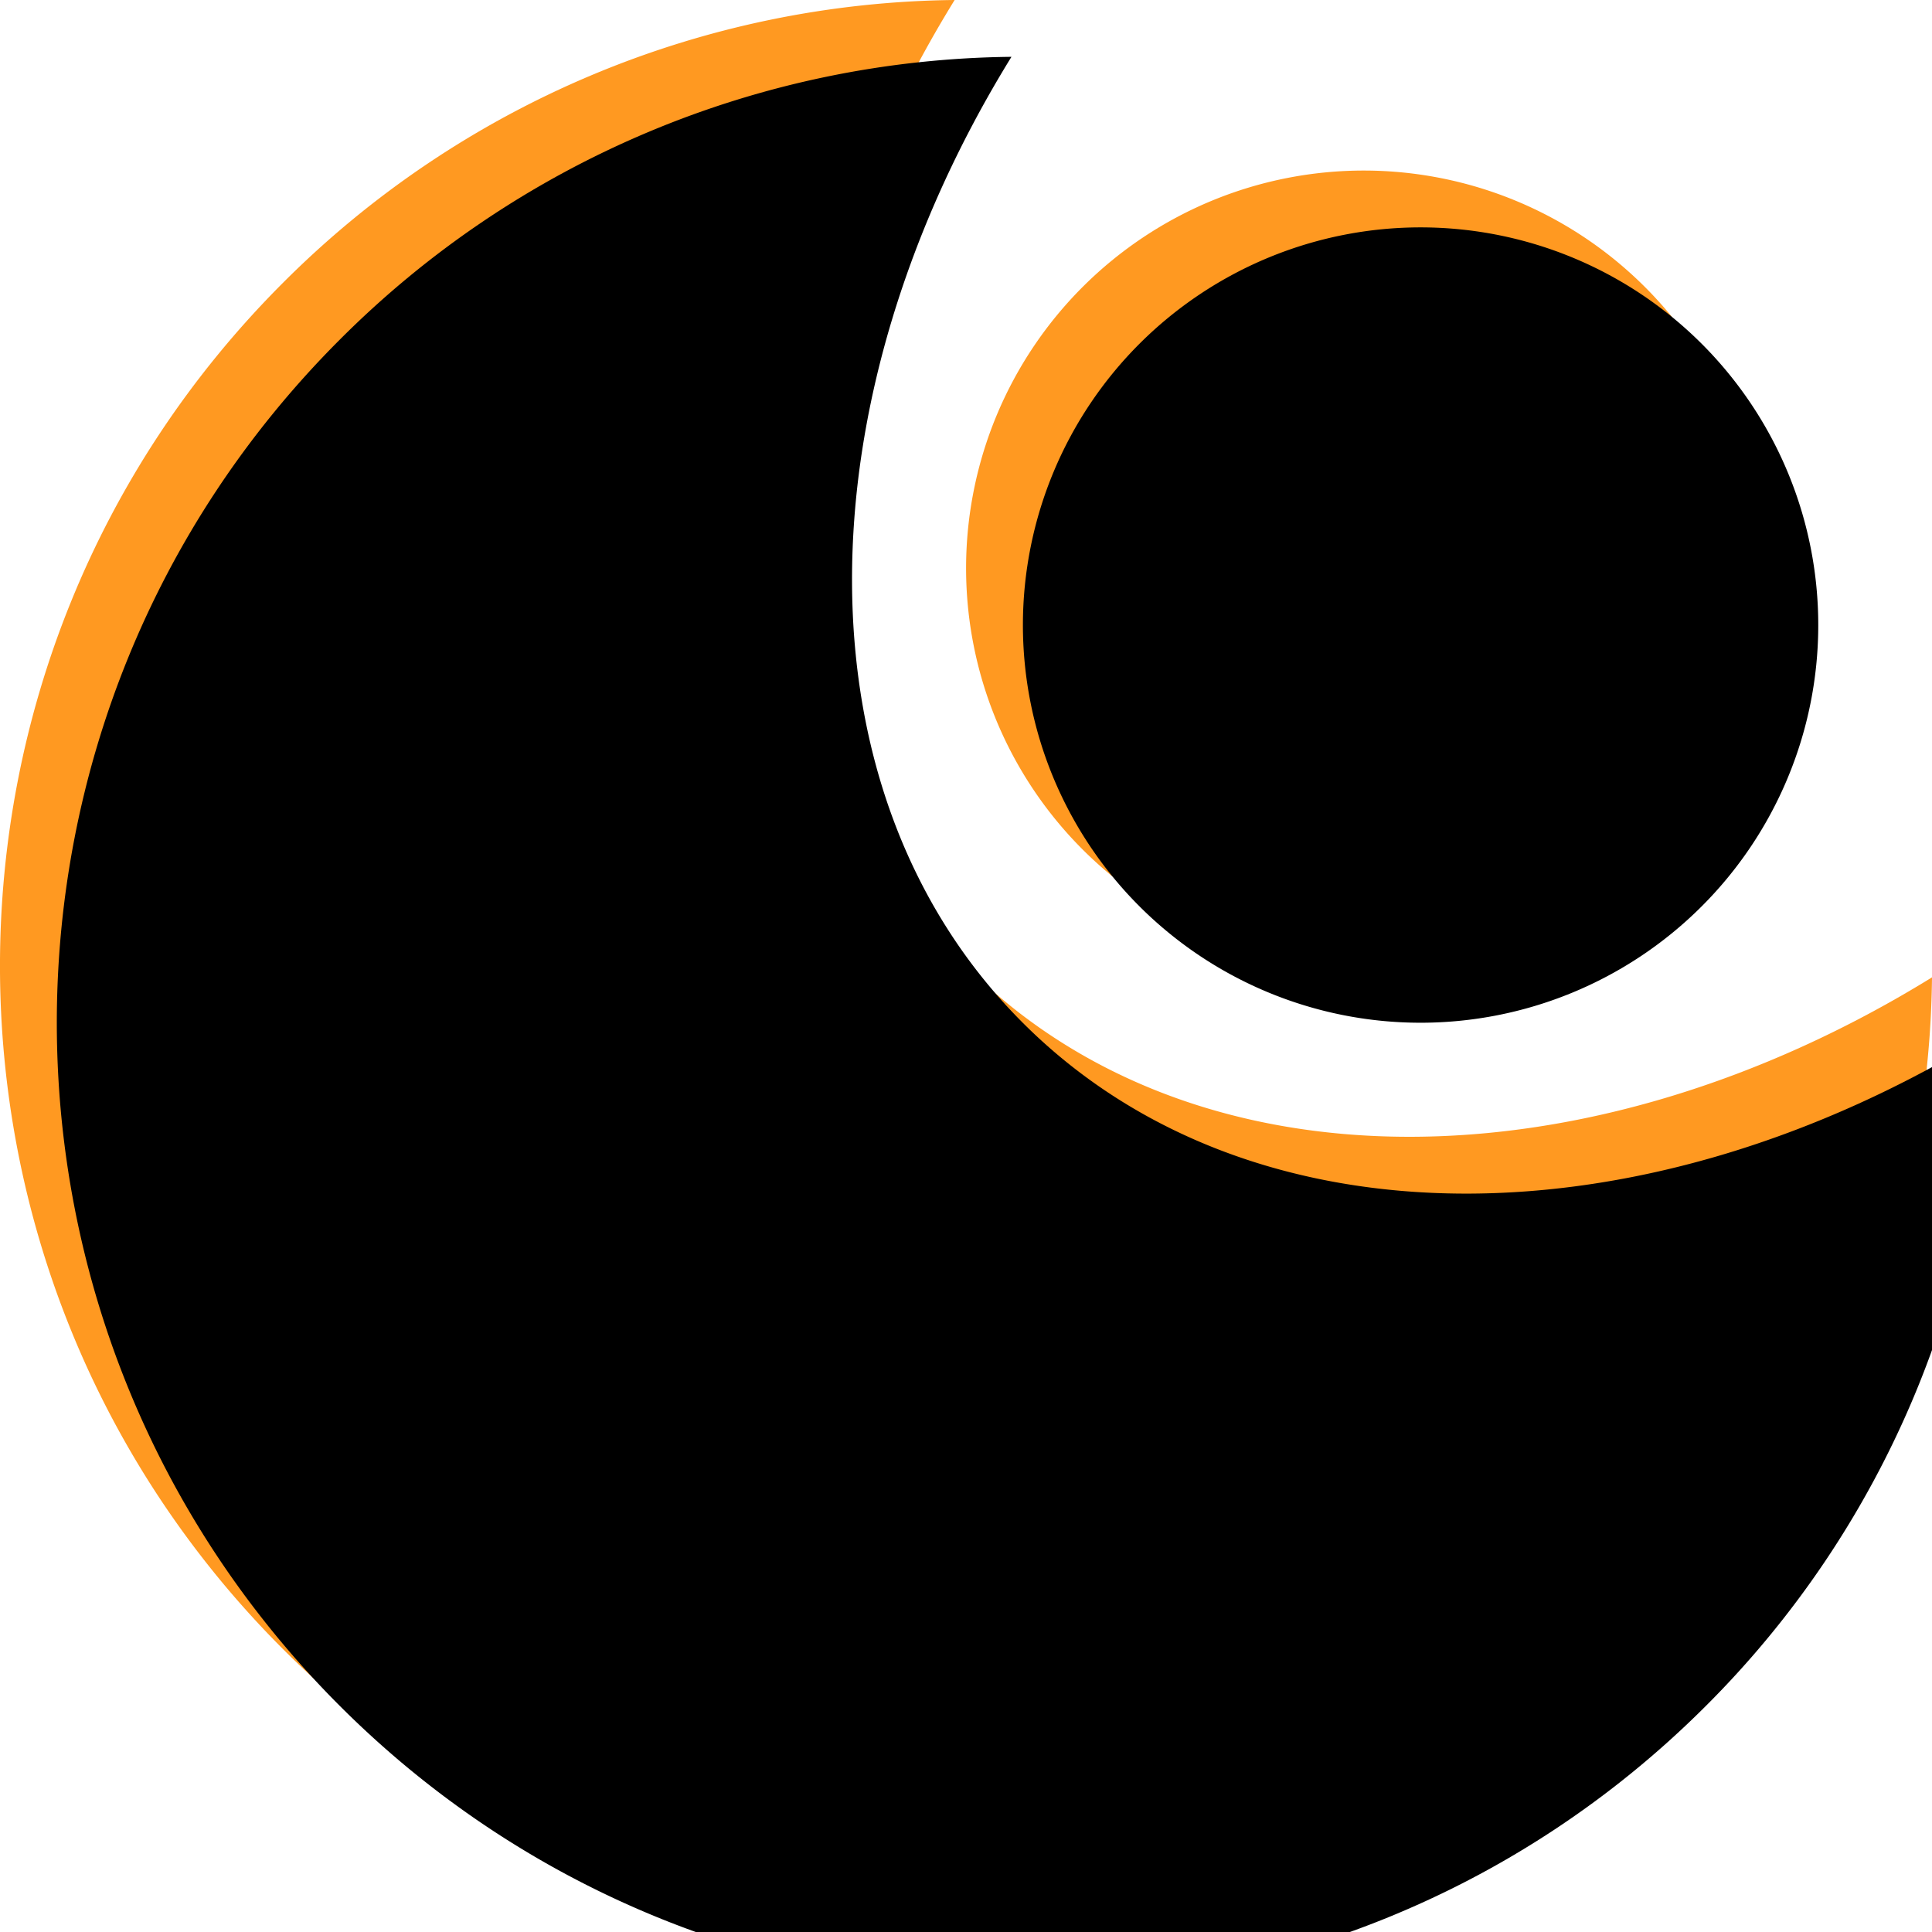 <svg width="34" height="34" xmlns="http://www.w3.org/2000/svg" xmlns:xlink="http://www.w3.org/1999/xlink">
    <defs>
        <filter x="-5.9%" y="-5.9%" width="111.8%" height="111.8%" filterUnits="objectBoundingBox" id="b">
            <feGaussianBlur stdDeviation="1.5" in="SourceAlpha" result="shadowBlurInner1"/>
            <feOffset dx="1" dy="1" in="shadowBlurInner1" result="shadowOffsetInner1"/>
            <feComposite in="shadowOffsetInner1" in2="SourceAlpha" operator="arithmetic" k2="-1" k3="1" result="shadowInnerInner1"/>
            <feColorMatrix values="0 0 0 0 0.824 0 0 0 0 1 0 0 0 0 0.98 0 0 0 0.5 0" in="shadowInnerInner1"/>
        </filter>
        <path d="M481.8 4111c-3.716 6.022-3.832 12.966.2 17 4.033 4.032 10.978 3.916 17 .2a16.946 16.946 0 0 1-4.978 11.82c-6.64 6.64-17.403 6.64-24.043 0-6.639-6.639-6.639-17.403 0-24.042a16.946 16.946 0 0 1 11.822-4.978zm.339 8.62a6.998 6.998 0 1 1 13.722 2.76 6.998 6.998 0 0 1-13.722-2.76z" id="a"/>
    </defs>
    <g transform="translate(-465 -4111)" fill="none" fill-rule="evenodd">
        <use fill="#FF9921" xlink:href="#a"/>
        <use fill="#000" filter="url(#b)" xlink:href="#a"/>
    </g>
</svg>
